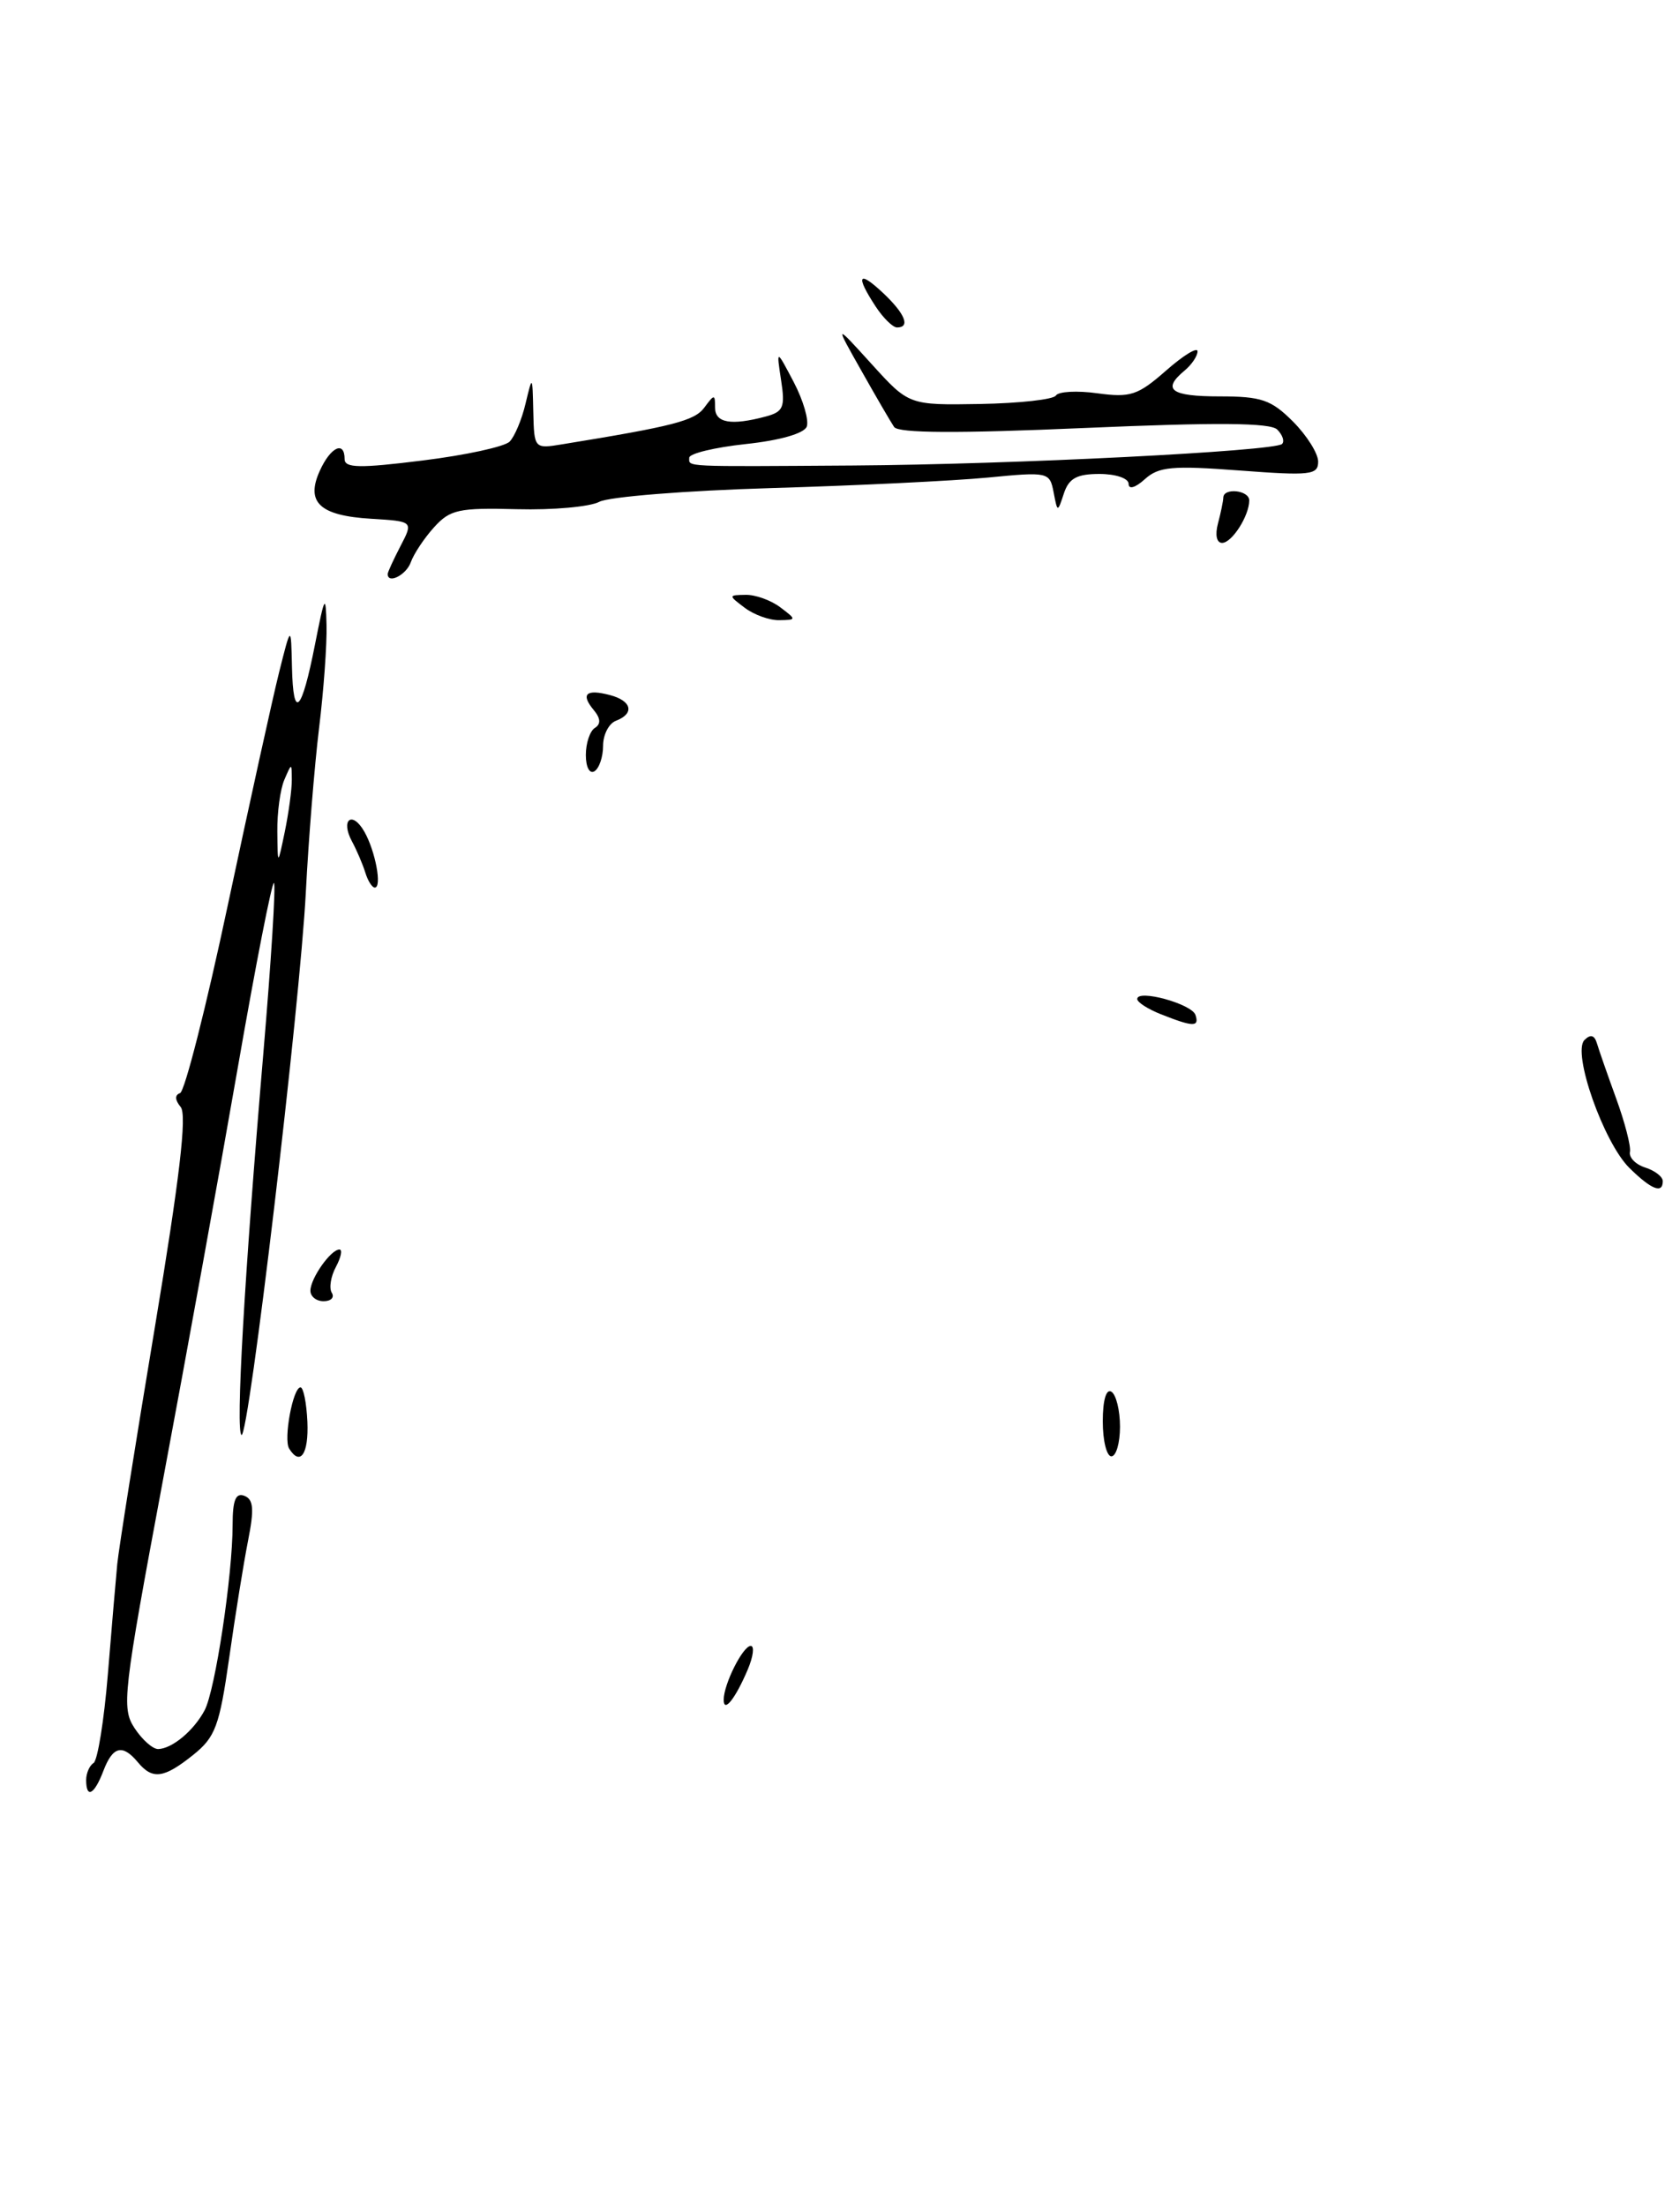 <?xml version="1.0" encoding="UTF-8" standalone="no"?>
<!DOCTYPE svg PUBLIC "-//W3C//DTD SVG 1.1//EN" "http://www.w3.org/Graphics/SVG/1.1/DTD/svg11.dtd" >
<svg xmlns="http://www.w3.org/2000/svg" xmlns:xlink="http://www.w3.org/1999/xlink" version="1.1" viewBox="0 0 195 256">
 <g >
 <path fill="currentColor"
d=" M 10.00 206.56 C 10.00 205.77 10.39 204.88 10.86 204.59 C 11.33 204.29 12.08 199.65 12.52 194.28 C 12.96 188.90 13.45 183.15 13.61 181.50 C 13.77 179.85 15.72 167.53 17.96 154.11 C 20.85 136.74 21.72 129.36 20.97 128.46 C 20.30 127.65 20.27 127.07 20.90 126.85 C 21.44 126.66 23.94 116.83 26.45 105.00 C 28.97 93.17 31.64 81.03 32.40 78.00 C 33.78 72.50 33.78 72.50 33.89 77.42 C 34.03 83.67 35.01 82.70 36.57 74.75 C 37.69 69.07 37.81 68.87 37.90 72.53 C 37.96 74.74 37.57 80.14 37.03 84.53 C 36.50 88.91 35.81 97.45 35.50 103.50 C 34.83 116.62 28.86 167.03 28.03 166.52 C 27.34 166.09 28.35 148.27 30.57 122.19 C 31.47 111.57 32.03 102.69 31.80 102.47 C 31.58 102.25 29.70 111.84 27.62 123.78 C 25.54 135.73 21.62 157.33 18.91 171.78 C 14.28 196.55 14.09 198.20 15.61 200.53 C 16.50 201.89 17.74 202.99 18.37 202.97 C 19.99 202.92 22.50 200.83 23.75 198.47 C 24.98 196.16 27.00 182.79 27.00 176.96 C 27.00 174.08 27.36 173.20 28.36 173.58 C 29.43 174.00 29.52 175.12 28.79 178.80 C 28.28 181.39 27.29 187.51 26.60 192.41 C 25.47 200.31 25.00 201.59 22.41 203.66 C 19.01 206.38 17.70 206.55 16.00 204.50 C 14.22 202.36 13.09 202.64 12.00 205.50 C 10.95 208.27 10.00 208.77 10.00 206.56 Z  M 33.87 90.50 C 33.86 88.50 33.86 88.50 33.00 90.50 C 32.53 91.60 32.16 94.30 32.19 96.50 C 32.23 100.50 32.23 100.50 33.06 96.50 C 33.51 94.30 33.88 91.60 33.87 90.50 Z  M 84.00 197.25 C 84.00 195.44 86.23 191.00 87.14 191.00 C 87.59 191.00 87.43 192.24 86.79 193.75 C 85.35 197.14 84.00 198.83 84.00 197.25 Z  M 33.56 168.10 C 32.89 167.01 34.00 161.00 34.88 161.00 C 35.22 161.00 35.58 162.80 35.68 165.00 C 35.84 168.73 34.85 170.18 33.56 168.10 Z  M 128.00 164.94 C 128.00 162.49 128.40 161.13 129.00 161.50 C 129.55 161.84 130.00 163.67 130.00 165.56 C 130.00 167.45 129.55 169.00 129.00 169.00 C 128.45 169.00 128.00 167.17 128.00 164.94 Z  M 36.03 149.75 C 36.07 148.30 38.40 145.00 39.40 145.00 C 39.77 145.00 39.58 145.91 38.99 147.02 C 38.39 148.13 38.18 149.48 38.51 150.02 C 38.85 150.56 38.42 151.00 37.56 151.00 C 36.70 151.00 36.01 150.44 36.03 149.75 Z  M 189.13 135.54 C 186.13 132.58 182.46 122.14 183.91 120.69 C 184.61 119.99 185.07 120.11 185.36 121.08 C 185.59 121.86 186.60 124.75 187.60 127.50 C 188.60 130.25 189.32 133.03 189.19 133.67 C 189.05 134.32 189.86 135.14 190.97 135.49 C 192.09 135.85 193.00 136.55 193.00 137.07 C 193.00 138.57 191.67 138.04 189.13 135.54 Z  M 134.75 117.70 C 133.24 117.10 132.00 116.31 132.00 115.93 C 132.00 114.76 138.33 116.49 138.76 117.78 C 139.23 119.20 138.51 119.19 134.75 117.70 Z  M 42.40 101.25 C 42.10 100.29 41.41 98.67 40.86 97.65 C 39.49 95.12 40.87 94.02 42.29 96.51 C 43.57 98.75 44.37 103.00 43.50 103.00 C 43.19 103.00 42.69 102.21 42.40 101.25 Z  M 68.00 87.62 C 68.00 86.24 68.47 84.83 69.05 84.47 C 69.76 84.03 69.72 83.36 68.91 82.39 C 67.37 80.54 68.03 79.93 70.79 80.66 C 73.33 81.32 73.69 82.80 71.50 83.64 C 70.67 83.95 70.00 85.26 70.00 86.55 C 70.00 87.83 69.55 89.16 69.00 89.50 C 68.44 89.85 68.00 89.03 68.00 87.62 Z  M 86.44 70.53 C 84.53 69.09 84.53 69.06 86.56 69.03 C 87.69 69.01 89.49 69.66 90.56 70.47 C 92.47 71.91 92.47 71.94 90.44 71.97 C 89.31 71.99 87.51 71.34 86.44 70.53 Z  M 45.00 66.61 C 45.00 66.40 45.67 64.94 46.49 63.36 C 47.98 60.50 47.98 60.50 43.07 60.20 C 37.09 59.84 35.45 58.29 37.13 54.61 C 38.38 51.86 40.00 51.11 40.00 53.28 C 40.00 54.32 41.76 54.35 49.04 53.44 C 54.01 52.83 58.56 51.84 59.15 51.25 C 59.73 50.67 60.57 48.68 61.00 46.84 C 61.80 43.50 61.80 43.50 61.90 47.80 C 62.00 52.07 62.02 52.09 65.25 51.56 C 78.17 49.46 80.62 48.83 81.75 47.30 C 82.92 45.72 83.00 45.72 83.00 47.31 C 83.00 49.08 84.86 49.41 88.86 48.34 C 90.93 47.79 91.15 47.27 90.66 44.11 C 90.11 40.50 90.11 40.50 92.13 44.34 C 93.24 46.46 93.91 48.78 93.64 49.51 C 93.33 50.30 90.53 51.11 86.56 51.53 C 82.95 51.92 80.00 52.63 80.00 53.12 C 80.00 54.20 79.02 54.15 99.00 54.02 C 117.48 53.90 147.97 52.36 148.81 51.52 C 149.12 51.21 148.87 50.47 148.25 49.85 C 147.45 49.05 141.27 49.00 125.82 49.67 C 111.08 50.31 104.28 50.27 103.78 49.55 C 103.39 48.97 101.67 46.02 99.97 43.00 C 96.86 37.50 96.86 37.50 101.18 42.26 C 105.50 47.02 105.50 47.02 113.77 46.88 C 118.32 46.80 122.28 46.36 122.56 45.90 C 122.85 45.43 125.02 45.31 127.38 45.64 C 131.21 46.16 132.07 45.88 135.34 43.01 C 137.35 41.24 139.00 40.23 139.00 40.77 C 139.00 41.31 138.32 42.32 137.50 43.00 C 134.83 45.22 135.89 46.00 141.58 46.00 C 146.41 46.00 147.55 46.39 150.08 48.92 C 151.68 50.53 153.00 52.62 153.00 53.57 C 153.00 55.12 152.11 55.22 143.88 54.60 C 136.06 54.01 134.49 54.15 132.88 55.61 C 131.77 56.61 131.00 56.83 131.00 56.15 C 131.00 55.51 129.51 55.00 127.62 55.00 C 124.99 55.00 124.07 55.51 123.49 57.25 C 122.75 59.50 122.75 59.50 122.29 57.11 C 121.84 54.78 121.66 54.74 114.66 55.42 C 110.72 55.80 99.41 56.35 89.52 56.64 C 79.63 56.93 70.66 57.65 69.57 58.23 C 68.49 58.81 64.19 59.20 60.03 59.09 C 53.25 58.91 52.24 59.13 50.38 61.19 C 49.23 62.46 48.02 64.29 47.68 65.25 C 47.16 66.72 45.00 67.82 45.00 66.61 Z  M 141.37 60.75 C 141.70 59.51 141.98 58.16 141.99 57.75 C 142.01 56.56 145.00 56.88 145.00 58.07 C 145.00 59.86 142.99 63.00 141.85 63.00 C 141.21 63.00 141.02 62.07 141.37 60.75 Z  M 101.62 35.54 C 99.27 31.95 99.64 31.31 102.50 34.00 C 105.05 36.40 105.70 38.00 104.12 38.00 C 103.63 38.00 102.50 36.89 101.62 35.54 Z "/>
</g>
</svg>